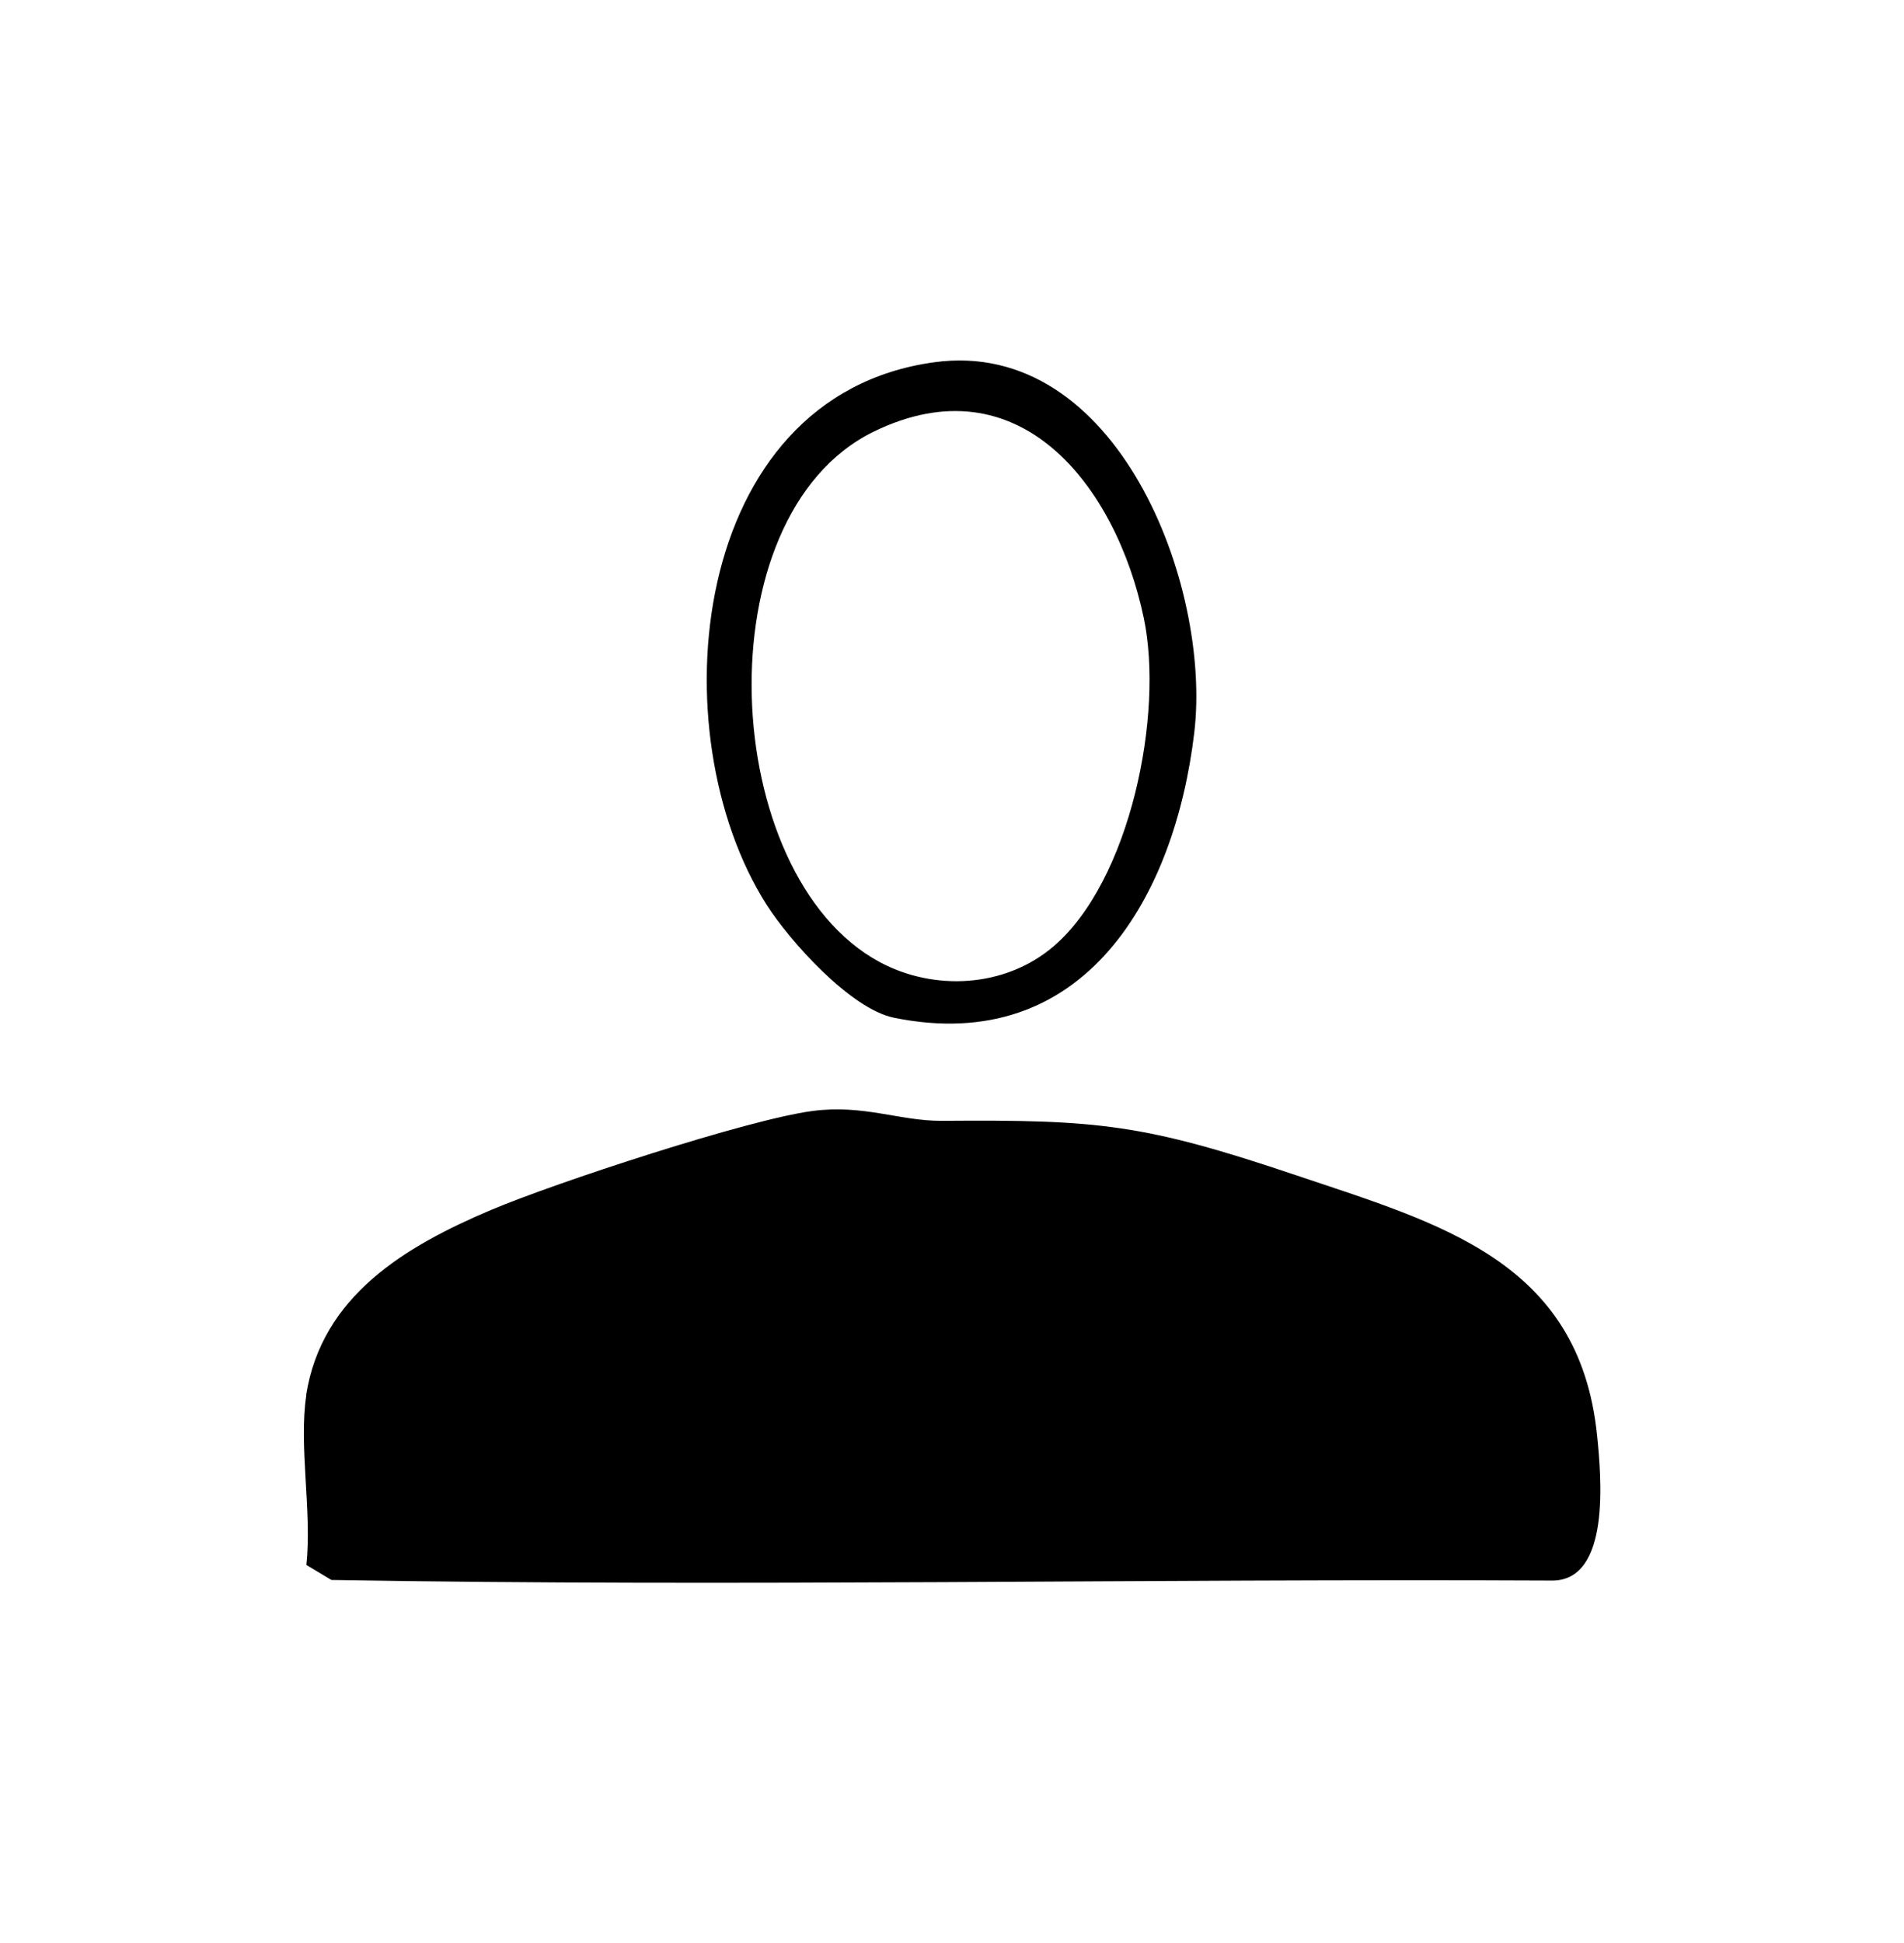 <?xml version="1.0" encoding="UTF-8"?>
<svg id="Layer_1" data-name="Layer 1" xmlns="http://www.w3.org/2000/svg" viewBox="0 0 94.97 96.88">
  <path d="M15.27,69.55c.78-4.94,4.93-7.41,9.23-9.23,3.19-1.35,12.81-4.51,16.02-4.93,2.55-.34,4.35.5,6.45.49,7.82-.06,10.07.15,17.7,2.72,7.12,2.4,14.1,4.25,14.99,12.95.22,2.13.67,7.22-2.21,7.25-20.4-.1-40.57.32-60.92-.03l-1.25-.75c.29-2.63-.39-5.96,0-8.47Z"/>
  <path d="M46.6,18.06c9.12-1.25,13.84,11.12,12.97,18.46-.97,8.19-5.48,16.15-14.98,14.22-2.16-.44-5.18-3.8-6.35-5.63-5.43-8.52-3.92-25.37,8.36-27.05ZM52.54,47.19c3.84-3.27,5.52-11.59,4.51-16.38-1.38-6.58-6.21-12.85-13.49-9.28-8.55,4.2-7.72,22.1.31,26.43,2.71,1.46,6.25,1.29,8.67-.77Z"/>
</svg>
